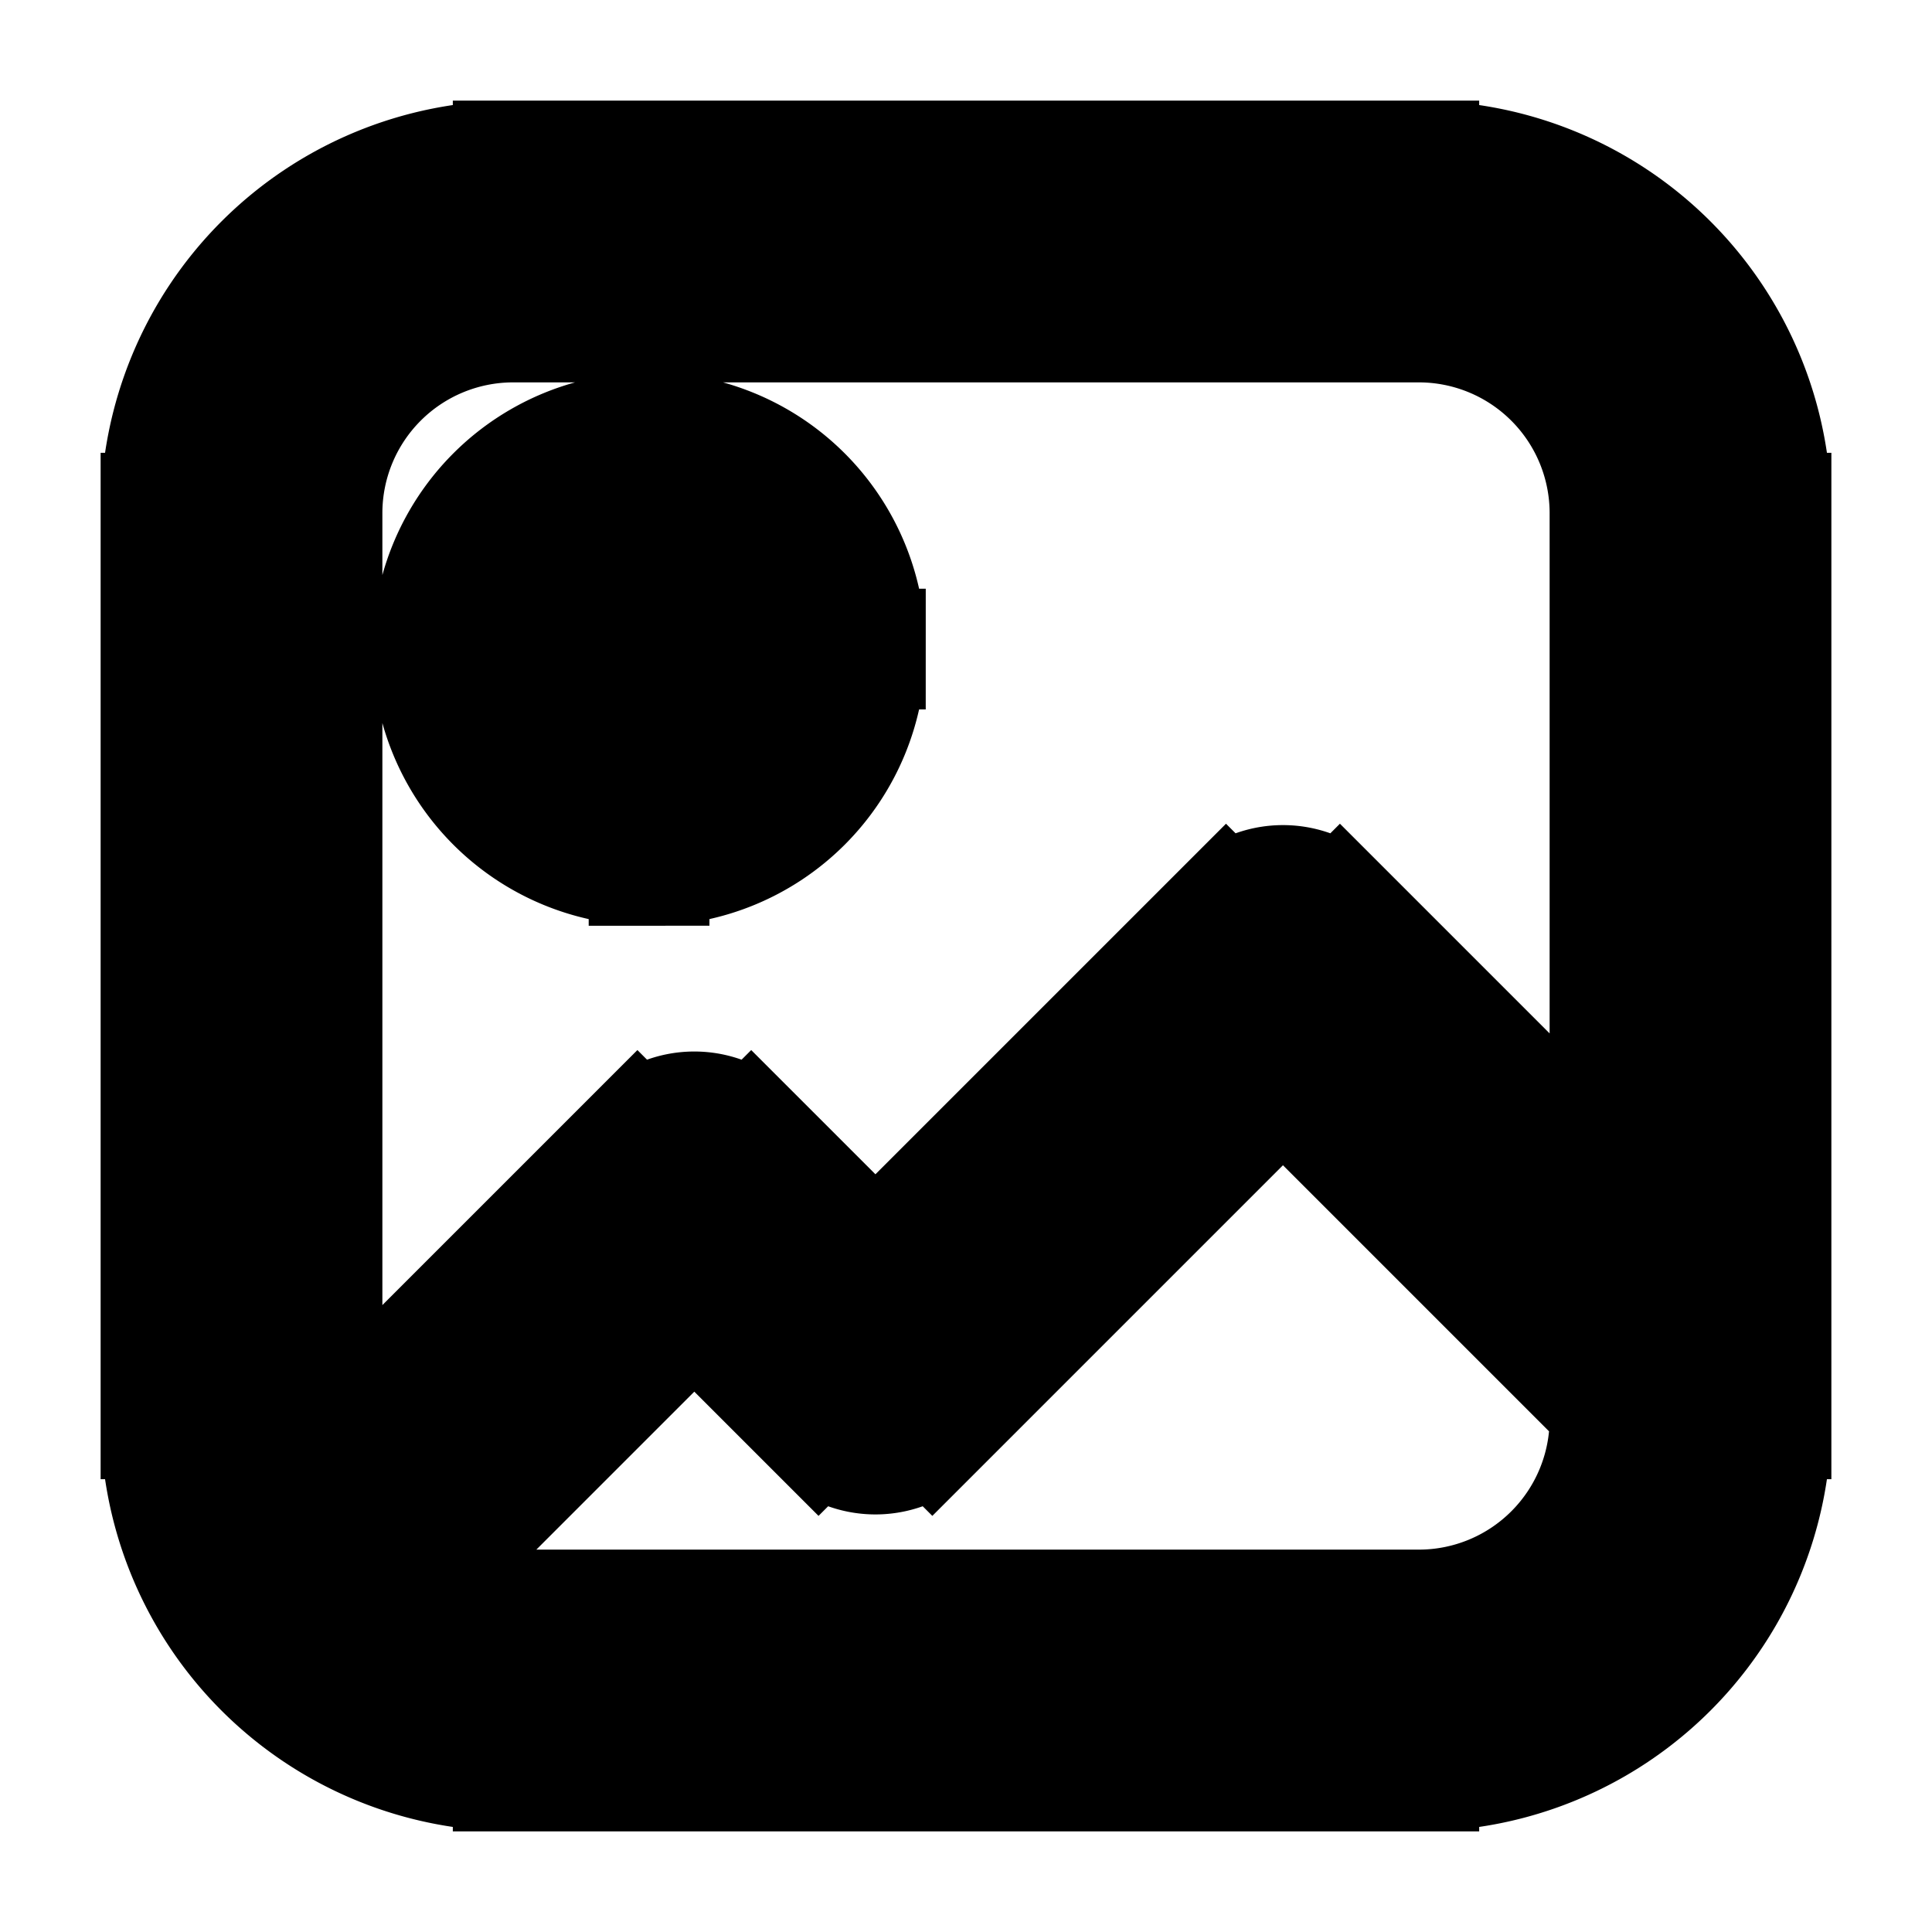 <svg xmlns="http://www.w3.org/2000/svg" fill="none" viewBox="0 0 24 24" stroke-width="1.5" stroke="currentColor" aria-hidden="true" data-slot="icon">
  <path fill="#000" d="M3.418 18.605a1 1 0 1 0 1.414 1.415zm5.207-3.793.707-.707a1 1 0 0 0-1.414 0zm2.25 2.25-.707.708a1 1 0 0 0 1.414 0zM15.938 12l.707-.707a1 1 0 0 0-1.415 0zm3.792 5.207a1 1 0 0 0 1.415-1.414zM4.832 20.02l4.5-4.5-1.414-1.415-4.5 4.5zm3.086-4.5 2.25 2.25 1.414-1.415-2.25-2.25zm3.664 2.25 5.063-5.063-1.415-1.414-5.062 5.062zm3.648-5.063 4.5 4.5 1.415-1.414-4.5-4.5zM6.375 4h11.25V2H6.375zM20 6.375v11.25h2V6.375zM17.625 20H6.375v2h11.25zM4 17.625V6.375H2v11.25zM6.375 20A2.375 2.375 0 0 1 4 17.625H2A4.375 4.375 0 0 0 6.375 22zM20 17.625A2.375 2.375 0 0 1 17.625 20v2A4.375 4.375 0 0 0 22 17.625zM17.625 4A2.375 2.375 0 0 1 20 6.375h2A4.375 4.375 0 0 0 17.625 2zM6.375 2A4.375 4.375 0 0 0 2 6.375h2A2.375 2.375 0 0 1 6.375 4zM8.75 8.063c0 .38-.308.687-.687.687v2a2.687 2.687 0 0 0 2.687-2.687zm-.687.687a.687.687 0 0 1-.688-.687h-2a2.687 2.687 0 0 0 2.688 2.687zm-.688-.687c0-.38.308-.688.688-.688v-2a2.687 2.687 0 0 0-2.688 2.688zm.688-.688c.38 0 .687.308.687.688h2a2.687 2.687 0 0 0-2.687-2.688z"/>
</svg>
